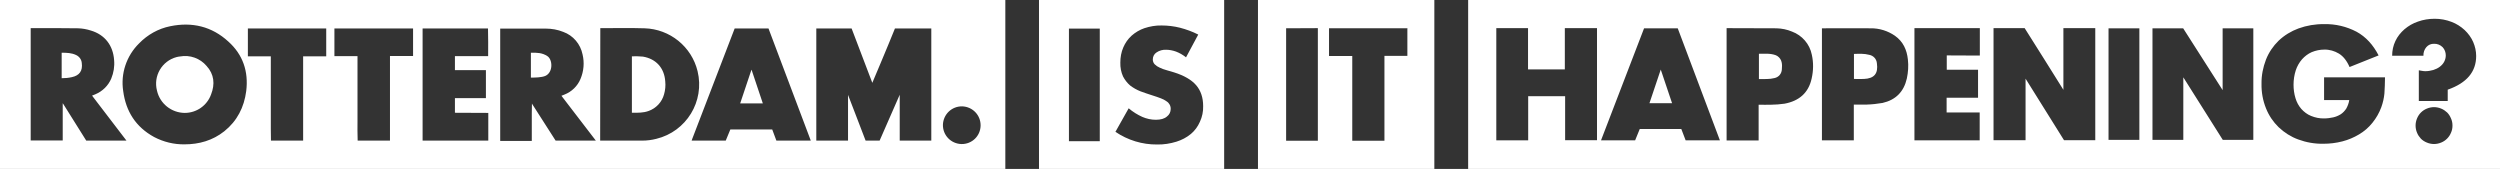 <?xml version="1.0" encoding="utf-8"?>
<!-- Generator: Adobe Illustrator 21.1.0, SVG Export Plug-In . SVG Version: 6.00 Build 0)  -->
<svg version="1.1" id="Layer_1" xmlns="http://www.w3.org/2000/svg" xmlns:xlink="http://www.w3.org/1999/xlink" x="0px" y="0px"
	 viewBox="0 0 1678.3 113.4" style="enable-background:new 0 0 1678.3 113.4;" xml:space="preserve">
<rect x="0" y="0" width="1678.3" height="113.4" fill="#333333" stroke="none"/>
<style type="text/css">
	.st0{fill:none;}
	.st1{fill:#FFFFFF;}
</style>
<title>iih-r-bw</title>
<g id="Layer_1_1_">
	<path class="st0" d="M944.8,19v18.4h-15.5v56.8h-21.6V37.5h-15.6V19H944.8z"/>
	<path class="st1" d="M944.8,18.9V19h-52.6v-0.1H944.8z"/>
	<path class="st0" d="M884.6,18.9v75.2h-21.3V18.9H884.6z"/>
	<path class="st1" d="M884.6,18.9L884.6,18.9l-21.3,0.1v-0.1H884.6z"/>
	<path class="st1" d="M863.4,94.5h21.3V18.9h-21.3V94.5z M962.9,0v113.4H844.5V0H962.9z M944.8,37.5V18.9h-52.6v18.7h15.6v56.9h21.6
		v-57L944.8,37.5z"/>
	<path class="st1" d="M821.8,0v113.4H697.5V0H821.8z M807.7,71.2c0-5.7-1.6-10.4-4.7-14c-3.1-3.6-8.1-6.5-14.8-8.6
		c-1.7-0.5-3.4-1-5.1-1.5c-1.6-0.4-3.1-1-4.6-1.7c-1.2-0.5-2.4-1.3-3.3-2.2c-0.9-0.9-1.3-2.1-1.3-3.3c0-1.9,0.9-3.7,2.5-4.7
		c1.9-1.3,4.2-1.9,6.5-1.8c2.2,0,4.5,0.5,6.5,1.2c2.4,0.9,4.7,2.2,6.8,3.9l8.2-15.3c-3.9-2-8.1-3.5-12.3-4.6c-4-1-8.2-1.5-12.3-1.5
		c-3.9-0.1-7.8,0.6-11.5,1.8c-3.2,1.1-6.1,2.8-8.7,5.1c-2.4,2.2-4.2,4.8-5.5,7.8c-1.4,3.2-2,6.7-2,10.2c-0.1,3.2,0.5,6.4,1.8,9.3
		c1.2,2.3,2.8,4.4,4.8,6.1c2.1,1.6,4.4,2.9,6.9,3.9c2.6,1,5.2,1.8,7.9,2.7c2.3,0.7,4.2,1.4,5.8,2c1.4,0.5,2.7,1.2,3.8,2
		c1.8,1.1,2.9,3.1,2.8,5.2c0,2-0.9,3.8-2.5,5c-1.7,1.5-4.2,2.2-7.5,2.2c-3.1,0-6.2-0.7-9-1.9c-3.3-1.5-6.4-3.4-9.2-5.8l-8.9,15.8
		c8.3,5.6,18,8.6,28,8.5c4.4,0.1,8.8-0.6,13-1.9c3.5-1.1,6.8-2.8,9.7-5.2c2.6-2.2,4.6-4.9,6-8.1C807.1,78.4,807.8,74.8,807.7,71.2z
		 M738.3,94.7V19.2h-20.7v75.6H738.3z"/>
	<path class="st0" d="M803,57.2c3.1,3.6,4.7,8.2,4.7,14c0.1,3.6-0.7,7.2-2.1,10.5c-1.4,3.1-3.4,5.9-6,8.1c-2.9,2.4-6.2,4.1-9.7,5.2
		c-4.2,1.3-8.6,1.9-13,1.9c-10,0-19.7-2.9-28-8.5l8.9-15.8c2.8,2.4,5.9,4.3,9.2,5.8c2.8,1.2,5.9,1.9,9,1.9c3.4,0,5.9-0.7,7.5-2.2
		c2.4-1.9,3.2-5.2,1.8-8c-0.5-0.9-1.2-1.7-2.1-2.3c-1.2-0.8-2.5-1.5-3.8-2c-1.6-0.6-3.5-1.3-5.8-2c-2.7-0.8-5.3-1.7-7.9-2.7
		c-2.5-0.9-4.8-2.2-6.9-3.9c-2-1.6-3.7-3.7-4.8-6.1c-1.3-2.9-2-6.1-1.8-9.3c0-3.5,0.6-7,2-10.2c1.2-3,3.1-5.6,5.5-7.8
		c2.5-2.3,5.5-4,8.7-5.1c3.7-1.2,7.6-1.9,11.5-1.8c4.2,0,8.3,0.5,12.3,1.5c4.3,1,8.4,2.6,12.3,4.6l-8.3,15.4c-2-1.6-4.3-2.9-6.8-3.9
		c-2.1-0.8-4.3-1.2-6.5-1.2c-2.3-0.1-4.6,0.5-6.5,1.8c-1.6,1-2.5,2.8-2.5,4.7c0,1.2,0.4,2.4,1.3,3.3c1,0.9,2.1,1.7,3.3,2.2
		c1.5,0.7,3,1.2,4.6,1.7c1.7,0.5,3.4,1,5.1,1.5C794.9,50.8,799.9,53.6,803,57.2z"/>
	<rect x="717.6" y="19.2" class="st0" width="20.7" height="75.6"/>
	<path class="st1" d="M1260,42.5c1,6.9-1.8,10.2-8.7,10.5c-2.2,0.1-4.3,0-6.7,0V36.2c3.5-0.1,6.9-0.3,10.2,0.6
		C1257.7,37.3,1259.8,39.7,1260,42.5z"/>
	<path class="st1" d="M1193.3,37.7c3.1,2.2,3.2,5.5,2.9,8.8c-0.1,2.9-2.1,5.3-4.9,5.9c-3.4,0.9-6.9,0.6-10.5,0.7V36.1
		c3.9,0,7.7-0.4,11.4,1C1192.5,37.3,1192.9,37.5,1193.3,37.7z"/>
	<path class="st1" d="M1122.5,69.3h-15.2c2.5-7.4,4.9-14.6,7.6-22.6C1117.6,54.6,1120,61.8,1122.5,69.3z"/>
	<path class="st1" d="M1074.8,94.2h22.9c1-2.6,2.1-5.1,3.1-7.6h27.9l2.9,7.6h23L1126.3,19h-22.6C1094.1,44,1084.5,69,1074.8,94.2z
		 M1072.1,94.1V18.9h-21.6v27.7h-24.7V18.9h-21.3v75.3h21.4V64.6h24.8v29.5H1072.1z M1678.3,0v113.4H985.6V0H1678.3z M1662.3,37.6
		c0-3.2-0.7-6.4-2-9.4c-1.3-3-3.3-5.7-5.7-8c-2.6-2.4-5.6-4.3-8.8-5.5c-3.6-1.4-7.5-2.1-11.3-2.1c-3.9,0-7.7,0.6-11.3,1.9
		c-3.3,1.1-6.4,2.9-9.1,5.2c-2.5,2.2-4.6,4.8-6,7.8c-1.5,3.1-2.2,6.5-2.2,9.9h21c-0.1-2.1,0.6-4.2,2-5.8c1.3-1.5,3.2-2.3,5.2-2.2
		c2.1-0.1,4.2,0.8,5.7,2.3c1.4,1.5,2.1,3.5,2.1,5.5c0,1.5-0.4,3-1.1,4.3c-0.7,1.3-1.7,2.4-2.9,3.3c-1.3,1-2.8,1.7-4.4,2.2
		c-1.7,0.5-3.6,0.8-5.4,0.8c-0.7,0-1.3-0.1-2-0.2c-0.7-0.1-1.5-0.2-2.3-0.4v20.6h19.4v-7.6C1656,55.7,1662.3,48.2,1662.3,37.6
		L1662.3,37.6z M1646.4,84.3c0-1.7-0.3-3.3-1-4.8c-0.6-1.5-1.5-2.9-2.6-4c-1.2-1.1-2.5-2-4-2.6c-3.1-1.3-6.5-1.3-9.6,0
		c-3,1.2-5.4,3.6-6.6,6.6c-1.3,3.1-1.3,6.5,0,9.6c0.6,1.5,1.5,2.8,2.6,4c1.1,1.1,2.5,2,4,2.6c3.1,1.3,6.5,1.3,9.6,0
		c3-1.2,5.4-3.6,6.6-6.6C1646.1,87.6,1646.4,86,1646.4,84.3z M1601.1,51.9h-40.9v15.3h16.9c-0.3,2-1,3.9-2,5.7
		c-1,1.5-2.2,2.8-3.7,3.8c-1.6,1-3.3,1.7-5.1,2.1c-1.9,0.4-3.9,0.7-5.9,0.7c-3.1,0.1-6.1-0.5-9-1.7c-2.5-1-4.7-2.7-6.5-4.7
		c-1.8-2.1-3.1-4.5-3.9-7.2c-0.9-2.9-1.3-6-1.3-9c0-3.3,0.5-6.6,1.5-9.7c0.9-2.7,2.3-5.2,4.2-7.4c1.8-2,4-3.7,6.5-4.8
		c2.7-1.1,5.5-1.7,8.4-1.7c3.5-0.1,6.9,0.9,9.9,2.7c2.9,1.8,5.3,4.8,7.1,9l19.5-7.8c-3.7-7.2-8.6-12.5-14.8-15.9
		c-6.7-3.5-14.2-5.3-21.7-5.1c-5.9-0.1-11.8,0.9-17.3,2.9c-4.9,1.8-9.5,4.6-13.3,8.2c-3.7,3.6-6.6,7.9-8.5,12.7
		c-2,5.2-3.1,10.7-3,16.3c-0.1,5.6,0.9,11.2,3,16.4c1.9,4.8,4.8,9.1,8.5,12.7c3.8,3.6,8.2,6.4,13.1,8.2c5.4,2,11.1,3,16.9,2.9
		c4.3,0,8.6-0.5,12.8-1.6c3.9-1,7.7-2.6,11.2-4.7c3.4-2,6.4-4.6,8.9-7.7c2.6-3.2,4.6-6.7,6-10.5c1.1-3,1.8-6.1,2.1-9.2
		C1600.9,59.3,1601.1,55.6,1601.1,51.9L1601.1,51.9z M1512.7,93.9V19h-20.6v41.5L1465.6,19H1445v74.9h20.7v-42l26.5,42L1512.7,93.9z
		 M1436.2,93.9V19h-20.7v74.9L1436.2,93.9z M1406.6,94.1V18.9h-21.4v41.4c-9-14.4-17.5-28-26-41.4h-20.9v75.2h21.5V52.8
		c8.9,14.3,17.4,27.9,25.8,41.3L1406.6,94.1z M1329.1,37.3V18.9h-43.9v75.3h43.8V75.5h-22.2v-9.9h21.1V46.8h-21v-9.6L1329.1,37.3z
		 M1280.1,52.7c0.9-4.2,1.2-8.5,0.7-12.8c-0.7-6.5-3.2-12-8.7-15.9c-4.8-3.3-10.5-5.1-16.4-5c-10.4-0.1-20.8,0-31.1,0h-1.5v75.2
		h21.4v-24c3.1,0,5.9,0.1,8.7,0c3.5-0.1,7.1-0.5,10.6-1.1C1272.6,67.1,1278.1,61.6,1280.1,52.7L1280.1,52.7z M1216.2,52.7
		c1.2-5.3,1.3-10.7,0.1-16c-1.4-7.1-6.5-13-13.3-15.5c-3.3-1.4-6.8-2.1-10.4-2.2c-10.7-0.1-21-0.1-31.7-0.1h-1.8v75.4h21.5v-24
		c3,0,5.7,0.1,8.3,0c3,0,6.1-0.3,9.1-0.7C1207.7,67.8,1214.1,62.4,1216.2,52.7L1216.2,52.7z"/>
	<path class="st0" d="M1660.3,28.3c1.3,3,2,6.2,2,9.4c0,10.6-6.4,18-19.1,22.5v7.6h-19.4V47.2c0.8,0.1,1.6,0.3,2.3,0.4
		c0.7,0.1,1.3,0.2,2,0.2c1.8,0,3.6-0.3,5.4-0.8c1.6-0.5,3.1-1.2,4.4-2.2c1.2-0.9,2.2-2,2.9-3.3c0.7-1.3,1.1-2.8,1.1-4.3
		c0-2-0.7-4-2.1-5.5c-1.5-1.6-3.6-2.4-5.7-2.3c-2-0.1-3.9,0.7-5.2,2.2c-1.4,1.6-2.1,3.7-2,5.8h-21c0-3.4,0.7-6.8,2.2-9.9
		c1.4-3,3.5-5.6,6-7.8c2.7-2.3,5.7-4,9.1-5.2c3.6-1.3,7.5-1.9,11.3-1.9c3.9,0,7.7,0.7,11.3,2.1c3.3,1.3,6.2,3.2,8.8,5.5
		C1657,22.5,1659,25.2,1660.3,28.3z"/>
	<path class="st0" d="M1645.5,79.5c1.3,3.1,1.3,6.5,0,9.6c-1.2,3-3.6,5.4-6.6,6.6c-3.1,1.3-6.5,1.3-9.6,0c-1.5-0.6-2.9-1.5-4-2.6
		c-1.1-1.2-2-2.5-2.6-4c-1.3-3.1-1.3-6.5,0-9.6c1.2-3,3.6-5.4,6.6-6.6c3.1-1.3,6.5-1.3,9.6,0c1.5,0.6,2.8,1.5,4,2.6
		C1644,76.6,1644.9,78,1645.5,79.5z"/>
	<path class="st0" d="M1560.2,51.9h40.9c0,3.7-0.2,7.3-0.5,11c-0.3,3.1-1,6.2-2.1,9.2c-1.4,3.8-3.4,7.4-6,10.5
		c-2.5,3-5.5,5.6-8.9,7.7c-3.5,2.1-7.2,3.7-11.2,4.7c-4.2,1.1-8.5,1.6-12.8,1.6c-5.8,0.1-11.5-0.9-16.9-2.9
		c-4.9-1.8-9.3-4.6-13.1-8.2c-3.7-3.6-6.6-7.9-8.5-12.7c-2.1-5.2-3.1-10.8-3-16.4c-0.1-5.6,1-11.1,3-16.3c1.9-4.8,4.8-9.1,8.5-12.7
		c3.8-3.6,8.4-6.4,13.3-8.2c5.6-2,11.4-3,17.3-2.9c7.6-0.2,15,1.6,21.7,5.2c6.2,3.4,11.2,8.7,14.8,15.9l-19.5,7.8
		c-1.8-4.2-4.2-7.2-7.1-9c-3-1.8-6.4-2.8-9.9-2.7c-2.9,0-5.8,0.5-8.4,1.7c-2.5,1.1-4.7,2.7-6.5,4.8c-1.9,2.2-3.3,4.7-4.2,7.4
		c-1.1,3.1-1.6,6.4-1.5,9.7c0,3,0.4,6.1,1.3,9c0.8,2.6,2.1,5.1,3.9,7.2c1.8,2,4,3.7,6.5,4.7c2.9,1.2,5.9,1.7,9,1.7
		c2,0,4-0.2,5.9-0.7c1.8-0.4,3.5-1.1,5.1-2.1c1.5-1,2.8-2.3,3.7-3.8c1-1.7,1.7-3.6,2-5.7h-16.9V51.9z"/>
	<polygon class="st0" points="1512.7,19 1512.7,93.9 1492.2,93.9 1465.6,51.9 1465.6,93.9 1445,93.9 1445,19 1465.6,19 1492.2,60.5 
		1492.2,19 	"/>
	<rect x="1415.5" y="19" class="st0" width="20.7" height="74.8"/>
	<path class="st0" d="M1406.6,18.9v75.2h-21c-8.4-13.4-16.9-27-25.8-41.3v41.3h-21.5V18.8h20.9c8.4,13.5,17,27.1,26,41.4V18.9
		H1406.6z"/>
	<path class="st0" d="M1329.1,18.9v18.4h-22.2v9.6h21v18.8h-21.1v9.9h22.3v18.6h-43.8V18.9H1329.1z"/>
	<path class="st0" d="M1280.7,39.9c0.5,4.3,0.3,8.6-0.7,12.8c-2,8.9-7.5,14.4-16.3,16.4c-3.5,0.7-7,1-10.6,1.1c-2.8,0.2-5.6,0-8.7,0
		v24H1223V19h1.5c10.4,0,20.8-0.1,31.1,0c5.9-0.1,11.6,1.7,16.4,5C1277.5,27.9,1280,33.5,1280.7,39.9z M1251.3,53
		c6.9-0.3,9.7-3.6,8.7-10.5c-0.2-2.9-2.3-5.2-5.1-5.8c-3.3-0.8-6.7-0.7-10.2-0.6V53C1247,53,1249.1,53.1,1251.3,53z"/>
	<path class="st0" d="M1216.3,36.6c1.2,5.3,1.2,10.7-0.1,16c-2.2,9.8-8.6,15.2-18.2,16.9c-3,0.4-6,0.7-9.1,0.7c-2.7,0.1-5.3,0-8.3,0
		v24h-21.5V18.9h1.8c10.7,0,21,0,31.7,0.1c3.6,0.1,7.1,0.8,10.4,2.2C1209.8,23.6,1214.9,29.5,1216.3,36.6z M1196.2,46.5
		c0.3-3.3,0.2-6.6-2.9-8.8c-0.4-0.3-0.7-0.5-1.2-0.6c-3.7-1.3-7.5-1-11.4-1v16.9c3.6,0,7.1,0.3,10.5-0.7
		C1194,51.8,1196.1,49.4,1196.2,46.5L1196.2,46.5z"/>
	<path class="st0" d="M1154.7,94.2h-23l-2.9-7.6h-27.9c-1,2.4-2,5-3.1,7.6h-22.9c9.7-25.2,19.3-50.2,28.9-75.2h22.6L1154.7,94.2z
		 M1107.3,69.2h15.2c-2.5-7.5-4.9-14.7-7.6-22.6C1112.2,54.6,1109.8,61.9,1107.3,69.2L1107.3,69.2z"/>
	<path class="st0" d="M1072.1,18.9v75.2h-21.4V64.6h-24.8v29.6h-21.4V18.9h21.3v27.8h24.7V18.9H1072.1z"/>
</g>
<g id="Layer_2">
	<path class="st1" d="M402.9,94.4c0.4,0,1.1,0,1.5,0h26.7c3.2,0,6.4-0.4,9.5-1.2c20.2-4.9,32.6-25.2,27.7-45.4
		c-4-16.5-18.6-28.3-35.6-28.8c-9.5-0.3-19-0.1-28.5-0.1h-1.2L402.9,94.4z M400,94.4l-23.1-30.1c0.8-0.3,1.4-0.5,2-0.8
		c4.9-1.9,8.8-5.7,10.8-10.5c2.2-5.2,2.7-10.9,1.4-16.4c-1.4-7-6.3-12.8-13-15.2c-3.7-1.5-7.7-2.2-11.7-2.2c-9.7,0-19.5,0-29.2,0
		c-0.5,0-0.5,0-1.4,0v75.4H357V82.2c0-2,0-4.1,0-6.1c0-2.5,0.1-4.3,0.1-6.6l0.4,0.7L373,94.4H400z M674.9,0v113.4H0V0H674.9z
		 M658.3,84.3c0.1-7-5.4-12.7-12.4-12.9c-7-0.1-12.7,5.4-12.9,12.4c-0.1,7,5.4,12.7,12.4,12.9c0,0,0.1,0,0.1,0
		C652.5,96.8,658.2,91.3,658.3,84.3C658.3,84.3,658.3,84.3,658.3,84.3z M625.2,94.4V19.1h-24.4c-4.8,12-15.2,36.5-15.2,36.5
		l-13.9-36.5H548v75.3h21.3V63.7c0.3,0.5,8,21,11.8,30.7h9.4c1.5-3.5,1.8-4.2,13.5-30.8v30.8H625.2z M521.2,94.4h23.1
		c-9.4-25.1-19-50.3-28.4-75.3h-22.7c-9.5,24.7-19,49.3-28.4,73.9c-0.1,0.3-0.1,0.3-0.5,1.4h22.9c1-2.5,2-5,3.1-7.5h28.1L521.2,94.4
		z M327.8,94.4V75.8c-7.5-0.1-15,0-22.4-0.1v-9.8h20.8V47.1h-13.9h-6.9v-9.4h22.3c0-6.4,0.1-12.5-0.1-18.6h-43.9v75.3L327.8,94.4z
		 M277.3,37.6V19.1h-52.8v18.6h5.3c1.7,0,3.4,0,5,0c1.9,0,3.3,0,5.2,0v28.5c0,4.7,0,9.4,0,14.2s-0.1,9.4,0.1,14h21.7V37.6H277.3z
		 M219,37.8c0-4.6,0-16.8,0-18.7h-52.6c0,2.7,0,16.9,0,18.7c5.6,0,9.8,0,15.4,0v48.6c0,2.7,0,5.3,0.1,8h21.6V37.8H219z M165.3,61.1
		c1.6-13.1-2.2-24.4-12-33.2c-11.1-10.2-24.4-13.3-39-10.3c-8,1.6-15.3,5.7-21,11.6c-8.4,8.3-12.4,20.2-10.6,31.9
		c1.8,13.7,8.5,24.2,20.8,30.9c6.3,3.3,13.3,5,20.3,4.9c9.9,0,19-2.6,26.8-8.8C159.2,81.2,163.9,72,165.3,61.1z M57.9,94.4h27
		L61.8,64.2l2.2-0.9c4.8-2,8.7-5.8,10.7-10.6c1.6-3.9,2.3-8.1,1.9-12.4c-0.7-9.8-6.2-17-15.6-19.8c-2.8-0.9-5.6-1.4-8.5-1.5
		c-10.2-0.2-20.5-0.1-30.7-0.1h-1.2v75.4h21.5v-25l0.5,0.7L57.9,94.4z"/>
	<path class="st0" d="M645.7,71.5c7,0,12.6,5.7,12.6,12.7c0,7-5.7,12.6-12.7,12.6c-7,0-12.6-5.7-12.6-12.7c0,0,0,0,0,0
		C633.1,77.1,638.7,71.5,645.7,71.5C645.7,71.5,645.7,71.5,645.7,71.5z"/>
	<path class="st0" d="M625.2,19.1v75.3h-21.1V63.6c-11.7,26.5-12,27.3-13.5,30.8h-9.4c-3.8-9.7-11.6-30.1-11.8-30.7v30.7H548V19.1
		h23.7l13.9,36.5c0,0,10.3-24.4,15.2-36.4L625.2,19.1z"/>
	<path class="st0" d="M544.3,94.4h-23.1l-2.9-7.5h-28.1c-1,2.5-2,5-3.1,7.5h-22.9c0.4-1.1,0.4-1.1,0.5-1.4
		c9.4-24.6,18.9-49.2,28.4-73.9h22.7C525.3,44.1,534.9,69.3,544.3,94.4z M496.9,69.4h15.2c-2.5-7.5-5-14.8-7.4-22.1l-0.2-0.5
		c0,0-0.1,0.2-0.2,0.5C501.9,54.6,499.4,61.9,496.9,69.4z"/>
	<path class="st1" d="M504.3,47.3c0.1-0.3,0.2-0.5,0.2-0.5l0.2,0.5c2.5,7.3,4.9,14.6,7.4,22.1h-15.2
		C499.4,61.9,501.9,54.6,504.3,47.3z"/>
	<path class="st0" d="M468.9,52.4c2.1,18.8-10,36.2-28.4,40.8c-3.1,0.7-6.3,1.1-9.5,1.2h-26.7c-0.4,0-1.1,0-1.5,0V19h1.2
		c9.5,0,19-0.2,28.5,0.1C451.3,19.8,466.6,33.9,468.9,52.4z M445.9,63.3c0.8-2.8,1.1-5.7,0.8-8.6c-0.6-9-6.2-15.1-15-16.6
		c-2.4-0.3-4.9-0.4-7.4-0.2v37.9c4,0,7.6,0.1,11.2-1.2C440.6,72.7,444.5,68.5,445.9,63.3z"/>
	<path class="st1" d="M446.6,54.7c0.3,2.9,0,5.8-0.8,8.6c-1.4,5.2-5.3,9.4-10.4,11.2c-3.5,1.3-7.2,1.2-11.2,1.2V37.8
		c2.5-0.1,4.9,0,7.4,0.2C440.5,39.5,446,45.7,446.6,54.7z"/>
	<path class="st0" d="M400,94.4h-27l-15.5-24.2l-0.4-0.7c0,2.3-0.1,4-0.1,6.6c0,2,0,4.1,0,6.1v12.2h-21.2V19c0.9,0,0.9,0,1.4,0
		c9.7,0,19.5,0,29.2,0c4,0,8,0.7,11.7,2.2c6.7,2.5,11.6,8.2,13,15.2c1.3,5.5,0.8,11.2-1.4,16.4c-2,4.8-5.9,8.6-10.8,10.5
		c-0.6,0.2-1.2,0.5-2,0.8L400,94.4z M366,51c5.4-2.2,5.1-10.8,1.5-13.3c-3.4-2.3-7.1-2.4-11.1-2.3v16.7C359.5,52.1,363.5,52,366,51z
		"/>
	<path class="st1" d="M367.5,37.7c3.6,2.4,3.9,11-1.5,13.3c-2.5,1-6.5,1.1-9.6,1.1V35.4C360.4,35.3,364.1,35.4,367.5,37.7z"/>
	<path class="st0" d="M327.8,75.8v18.6h-44V19.1h43.9c0.2,6.1,0.1,12.2,0.1,18.6h-22.3V47h6.9h13.9v18.9h-20.8v9.8
		C312.9,75.8,320.4,75.7,327.8,75.8z"/>
	<path class="st0" d="M277.3,19.1v18.5h-15.5v56.8h-21.7c-0.2-4.7,0-9.3-0.1-14s0-9.4,0-14.2V37.7c-2,0-3.4,0-5.2,0
		c-1.7-0.1-3.3,0-5,0h-5.3V19.1H277.3z"/>
	<path class="st0" d="M218.9,19.1c0,1.9,0,14.1,0,18.7h-15.5v56.7h-21.6c0-2.7-0.1-5.4-0.1-8V37.7c-5.6,0-9.8,0-15.4,0
		c0-1.8,0-16,0-18.7L218.9,19.1z"/>
	<path class="st0" d="M153.3,27.9c9.7,8.9,13.6,20.1,12,33.2c-1.4,10.9-6,20.1-14.7,27c-7.8,6.2-16.9,8.8-26.8,8.8
		c-7.1,0.1-14.1-1.6-20.4-4.9c-12.3-6.7-19-17.2-20.8-30.9c-1.8-11.7,2.1-23.6,10.5-31.9c5.7-5.9,13-10,21-11.6
		C128.9,14.6,142.2,17.7,153.3,27.9z M141.7,63.4c2.6-6.9,2.1-13.5-3-19.1c-4.4-5.2-11.2-7.6-17.8-6.4
		c-10.1,1.4-17.2,10.7-15.9,20.8c0.1,0.8,0.2,1.5,0.4,2.3c2,8.7,9.7,14.8,18.5,14.9C131.9,75.8,139,70.9,141.7,63.4z"/>
	<path class="st1" d="M138.7,44.3c5.1,5.6,5.7,12.2,3,19.1c-2.7,7.5-9.8,12.4-17.7,12.4c-8.9-0.1-16.6-6.2-18.6-14.9
		c-2.6-9.9,3.3-20,13.2-22.6c0.7-0.2,1.5-0.3,2.3-0.4C127.5,36.7,134.3,39.1,138.7,44.3z"/>
	<path class="st0" d="M84.9,94.4h-27L42.4,70.2l-0.5-0.7v25H20.5V18.9h1.2c10.2,0,20.5-0.1,30.7,0.1c2.9,0.1,5.8,0.6,8.6,1.5
		c9.4,2.8,14.9,10.1,15.6,19.8c0.4,4.2-0.3,8.5-1.9,12.4c-2,4.8-5.8,8.6-10.7,10.6l-2.2,0.9L84.9,94.4z M48.2,51.8
		c5.1-1,7.3-4.2,6.7-9.5c-0.2-2.4-1.7-4.5-3.9-5.4c-3-1.4-6.2-1.5-9.6-1.5v17.1C43.7,52.5,46,52.3,48.2,51.8z"/>
	<path class="st1" d="M54.9,42.3c0.7,5.2-1.5,8.4-6.7,9.5c-2.2,0.5-4.5,0.7-6.8,0.7V35.4c3.5,0,6.6,0.1,9.6,1.5
		C53.2,37.9,54.7,39.9,54.9,42.3z"/>
</g>
</svg>
